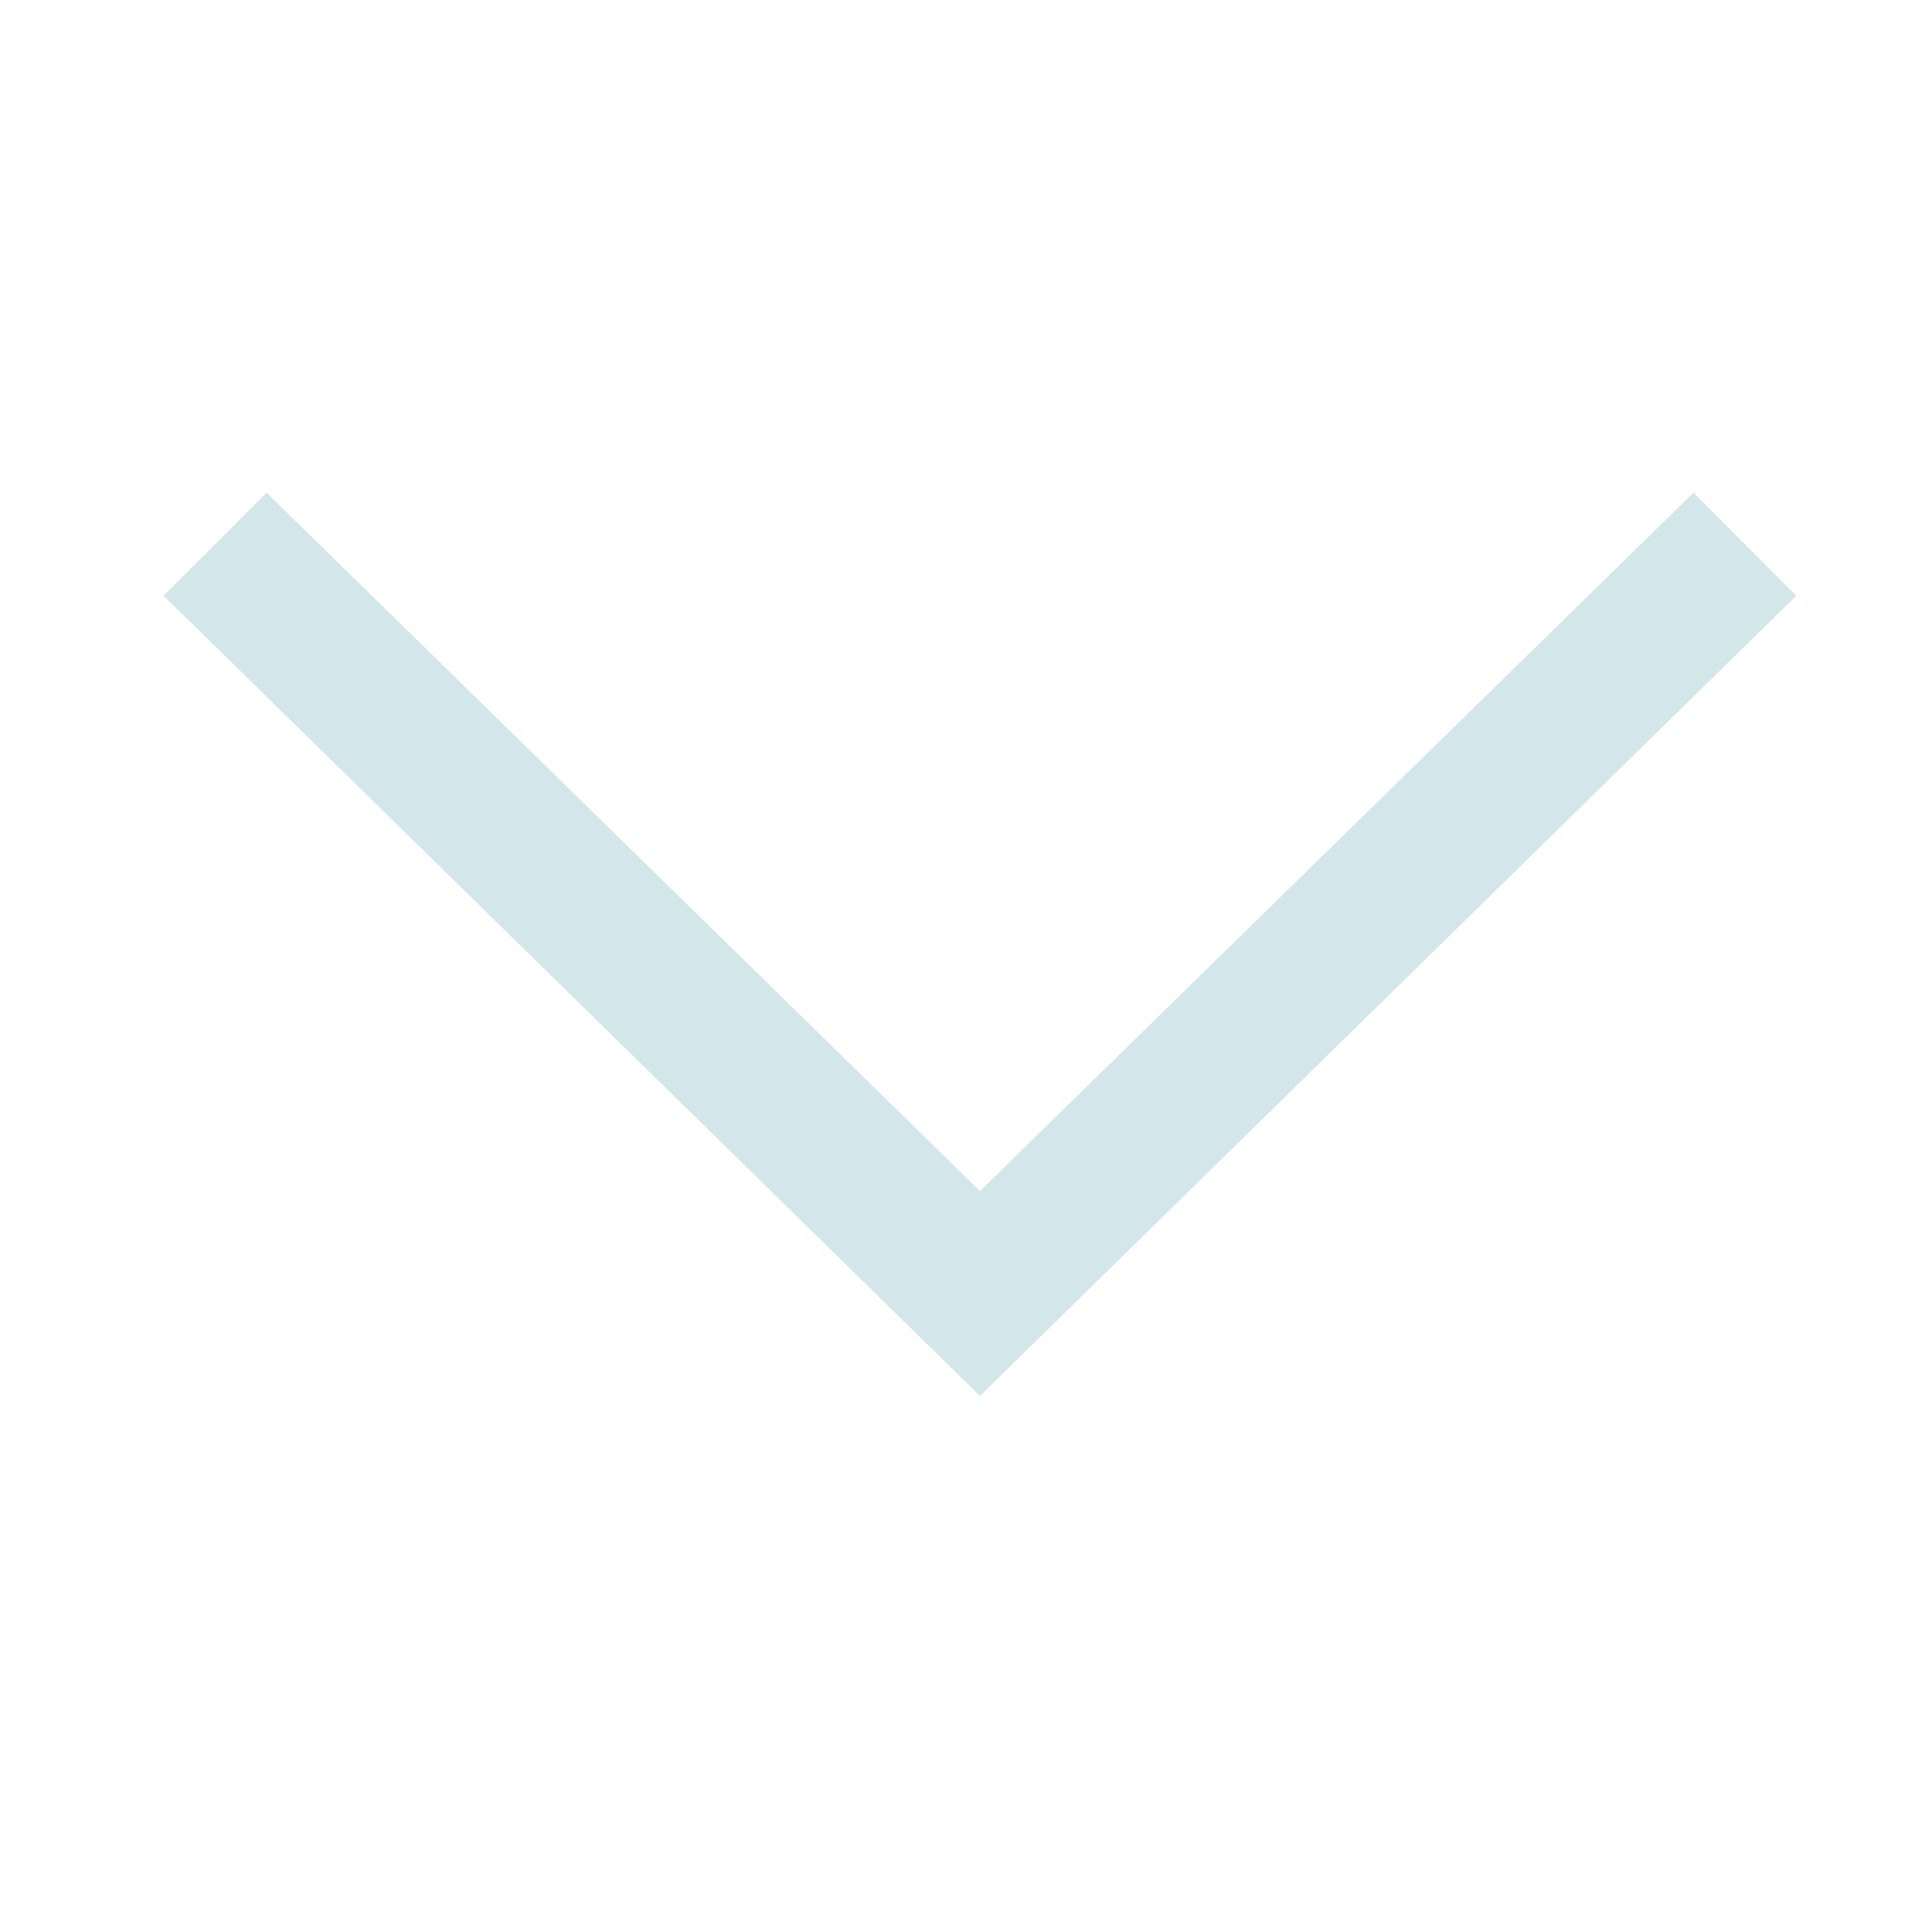 <svg width="13" height="13" viewBox="0 0 13 13" fill="none" xmlns="http://www.w3.org/2000/svg">
<path d="M6.594 9.05L1.449 4.007L1.796 3.66L6.594 8.357L11.393 3.66L11.739 4.007L6.594 9.05Z" fill="#D3E7EB" stroke="#D3E7EB" stroke-width="0.49"/>
</svg>
